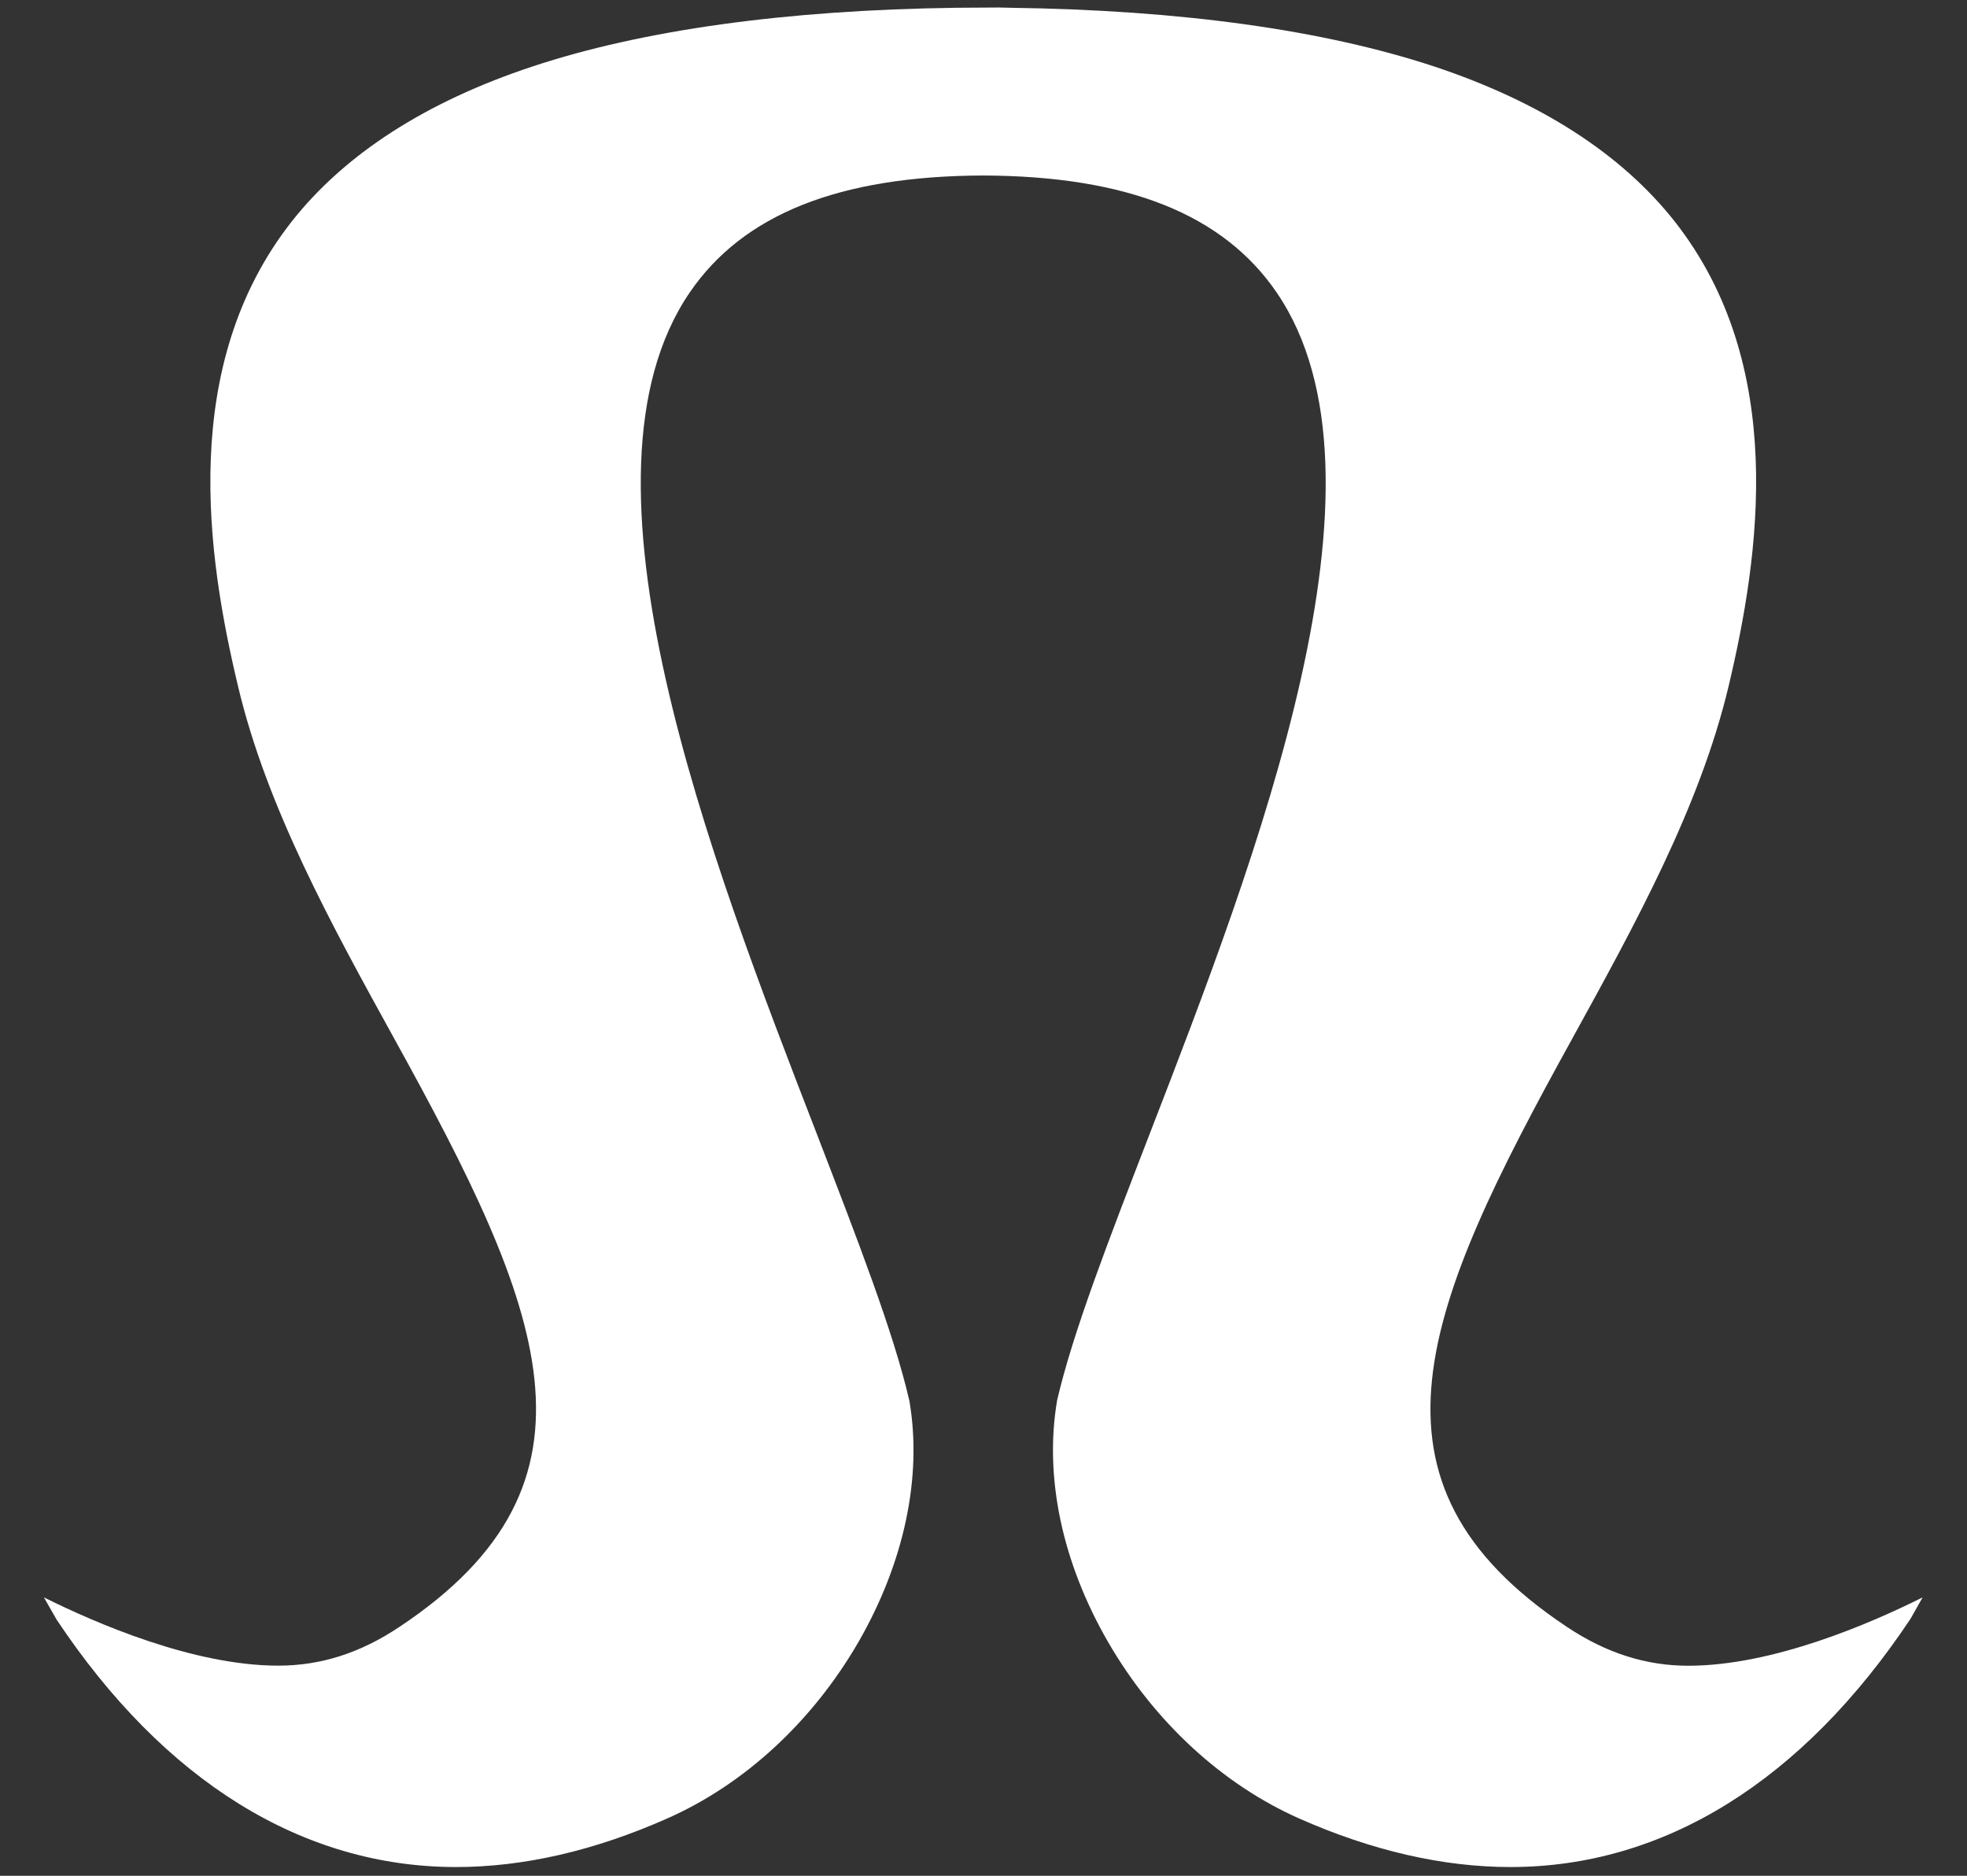 <svg width="43" height="41" viewBox="0 0 43 41" fill="none" xmlns="http://www.w3.org/2000/svg">
<rect x="0" y="0" width="43" height="41" fill="#333333" stroke="none"/>
<path d="M36.907 36.409C35.981 36.409 35.11 36.132 34.249 35.557C29.492 32.39 31.117 28.591 34.365 22.712C35.737 20.218 37.157 17.65 37.789 14.997C38.466 12.144 39.083 7.984 36.608 4.838C35.445 3.364 33.674 2.224 31.352 1.453C28.93 0.654 25.82 0.221 22.095 0.17L21.838 0.164L20.893 0.17C17.17 0.221 14.055 0.654 11.64 1.453C9.314 2.224 7.545 3.362 6.38 4.838C3.905 7.986 4.522 12.144 5.203 14.997C5.831 17.65 7.253 20.225 8.623 22.71C11.871 28.591 13.498 32.39 8.736 35.557C7.878 36.132 7.011 36.407 6.083 36.407C4.232 36.407 2.097 35.481 0.96 34.915L1.237 35.4C3.589 38.931 6.613 40.809 9.971 40.809C11.444 40.809 12.999 40.452 14.589 39.746C16.277 38.999 17.758 37.631 18.765 35.893C19.767 34.154 20.165 32.283 19.88 30.619C19.536 29.127 18.756 27.121 17.861 24.797C15.515 18.735 12.311 10.447 15.077 6.394C16.244 4.684 18.344 3.847 21.492 3.836C24.643 3.847 26.741 4.684 27.909 6.394C30.679 10.447 27.473 18.735 25.131 24.788C24.232 27.114 23.454 29.123 23.11 30.604C22.823 32.283 23.219 34.154 24.225 35.893C25.232 37.631 26.713 38.999 28.401 39.748C29.991 40.452 31.546 40.809 33.019 40.809C36.377 40.809 39.401 38.931 41.764 35.385L42.03 34.915C40.897 35.481 38.763 36.409 36.907 36.409Z" fill="white"/>
</svg>
